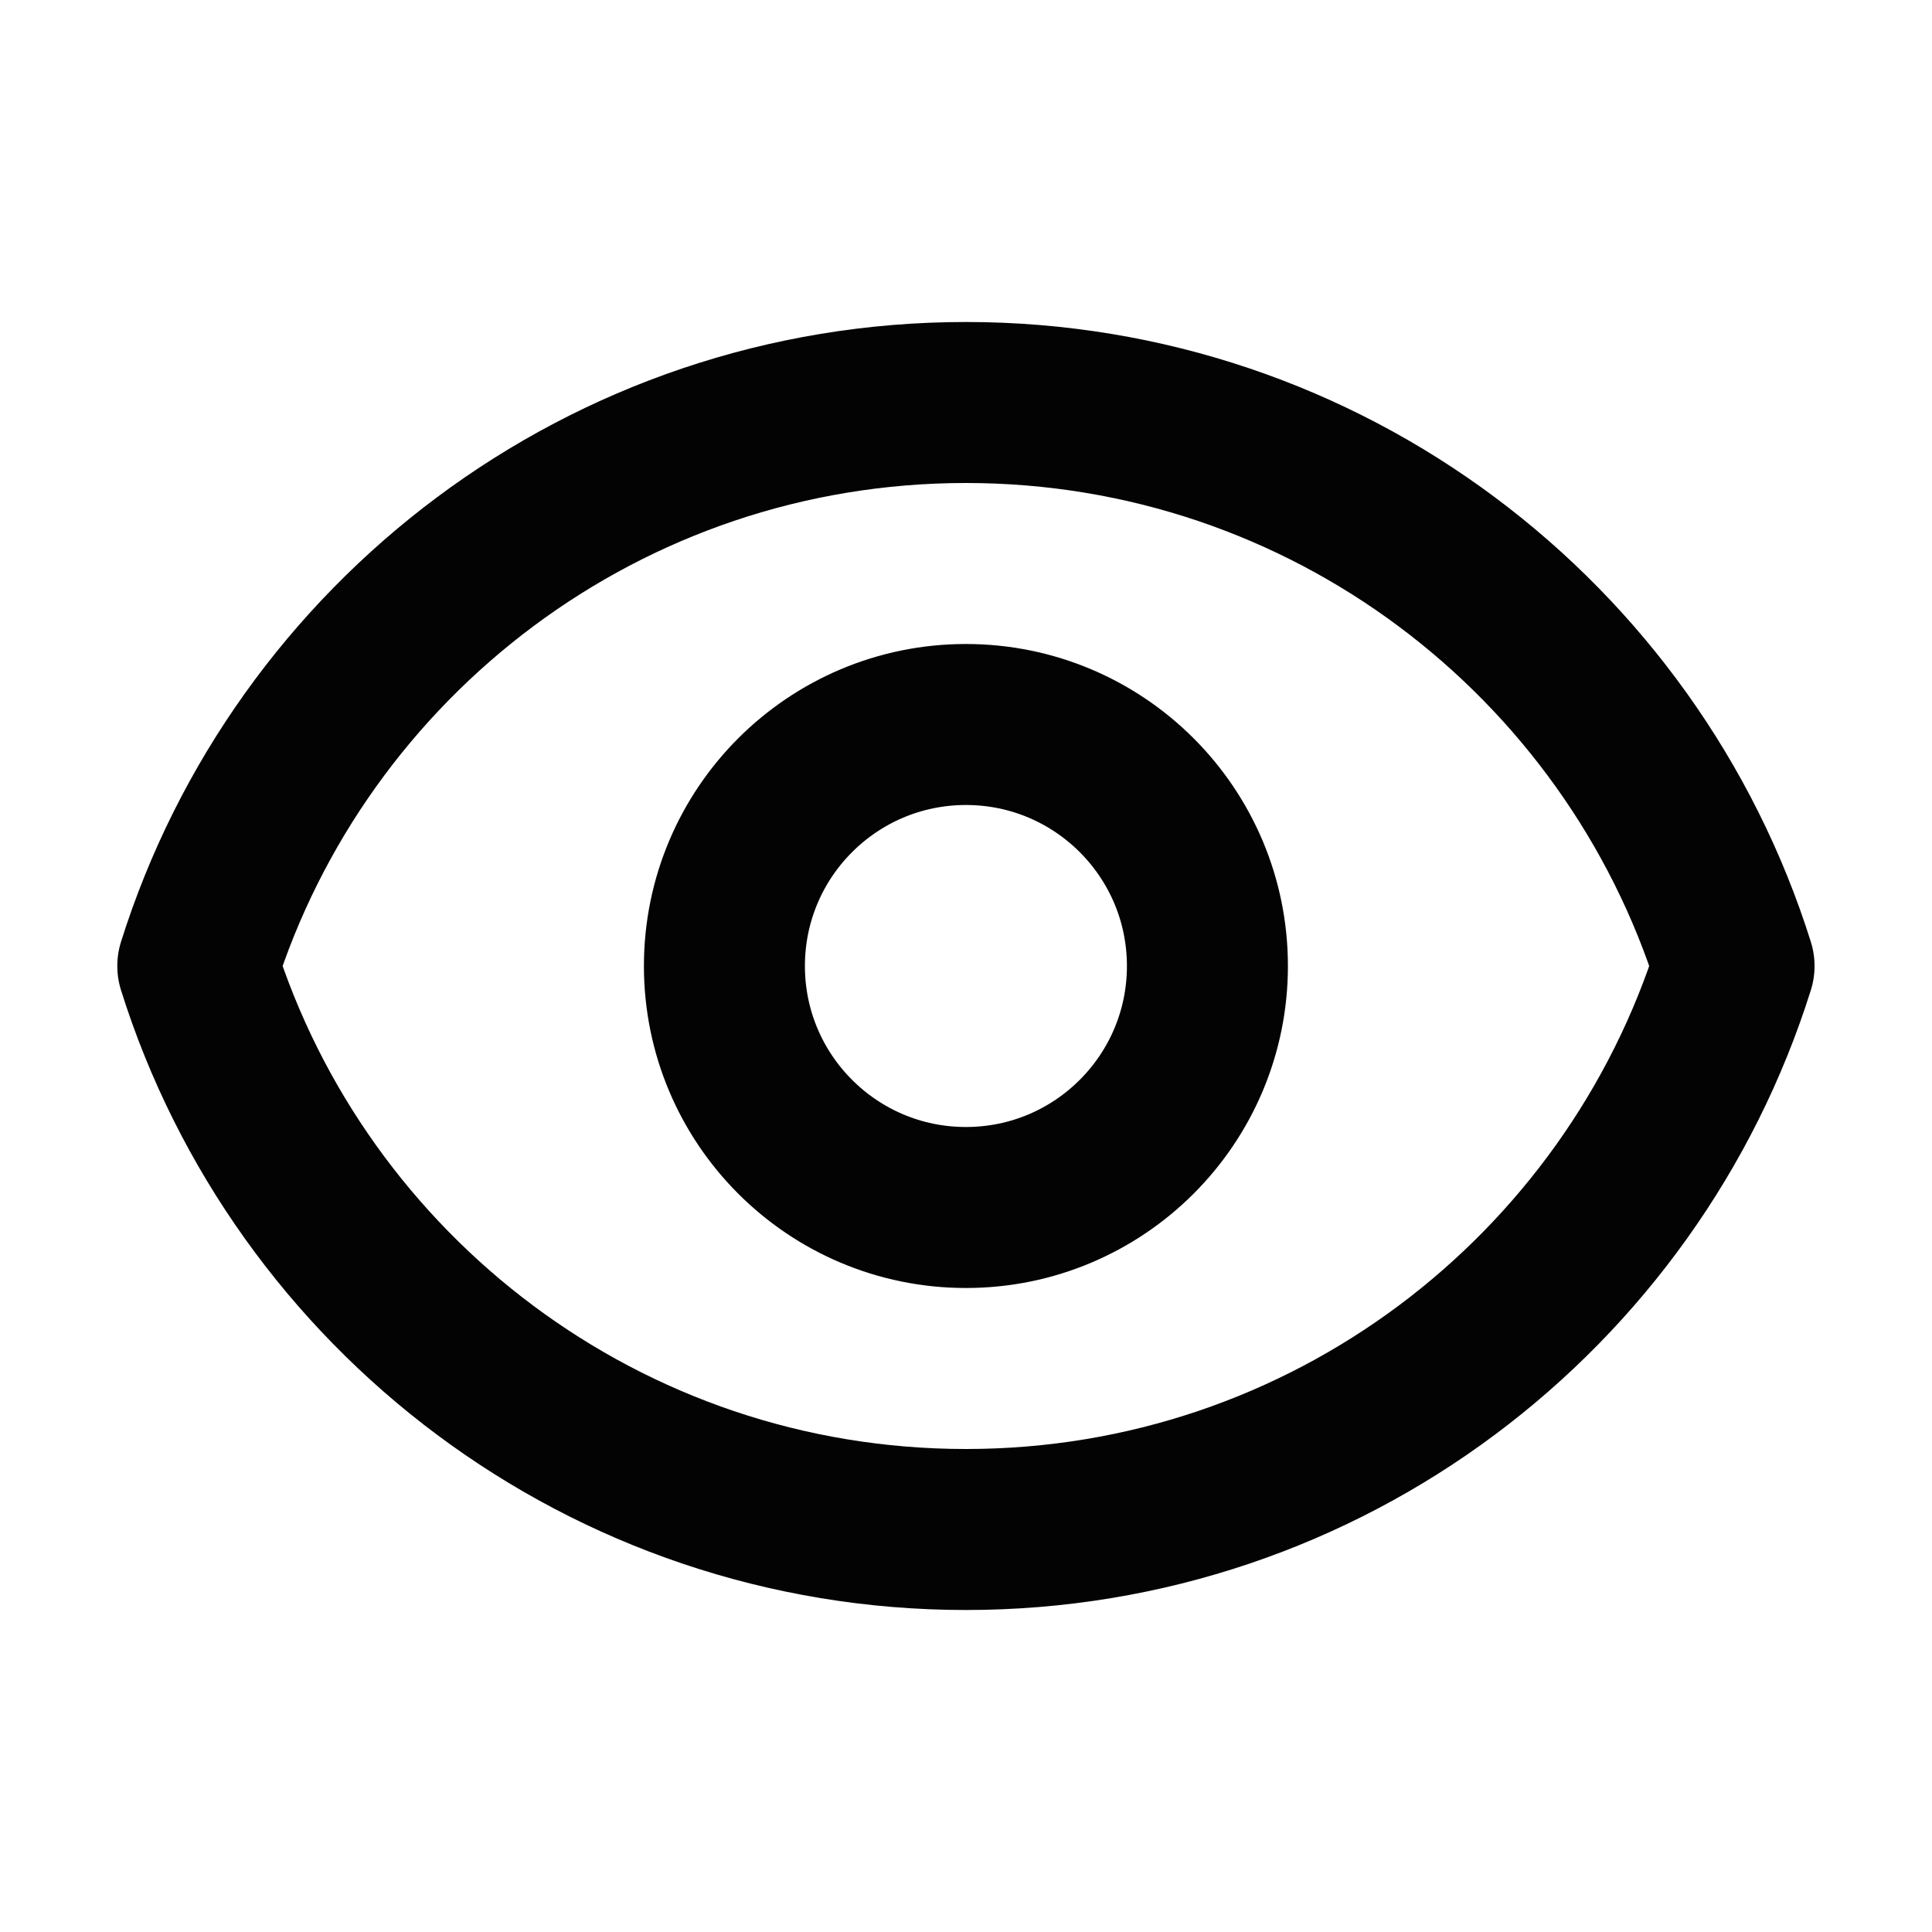 <svg width="24" height="24" viewBox="0 0 24 24" fill="none" xmlns="http://www.w3.org/2000/svg">
<path d="M14.999 12C14.999 13.657 13.656 15 11.999 15C10.342 15 8.999 13.657 8.999 12C8.999 10.343 10.342 9 11.999 9C13.656 9 14.999 10.343 14.999 12Z" stroke="#030303" stroke-width="2" stroke-linecap="round" stroke-linejoin="round"/>
<path d="M2.457 12C3.731 7.943 7.522 5 11.999 5C16.477 5 20.267 7.943 21.541 12C20.267 16.057 16.477 19 11.999 19C7.522 19 3.731 16.057 2.457 12Z" stroke="#030303" stroke-width="2" stroke-linecap="round" stroke-linejoin="round"/>
</svg>
